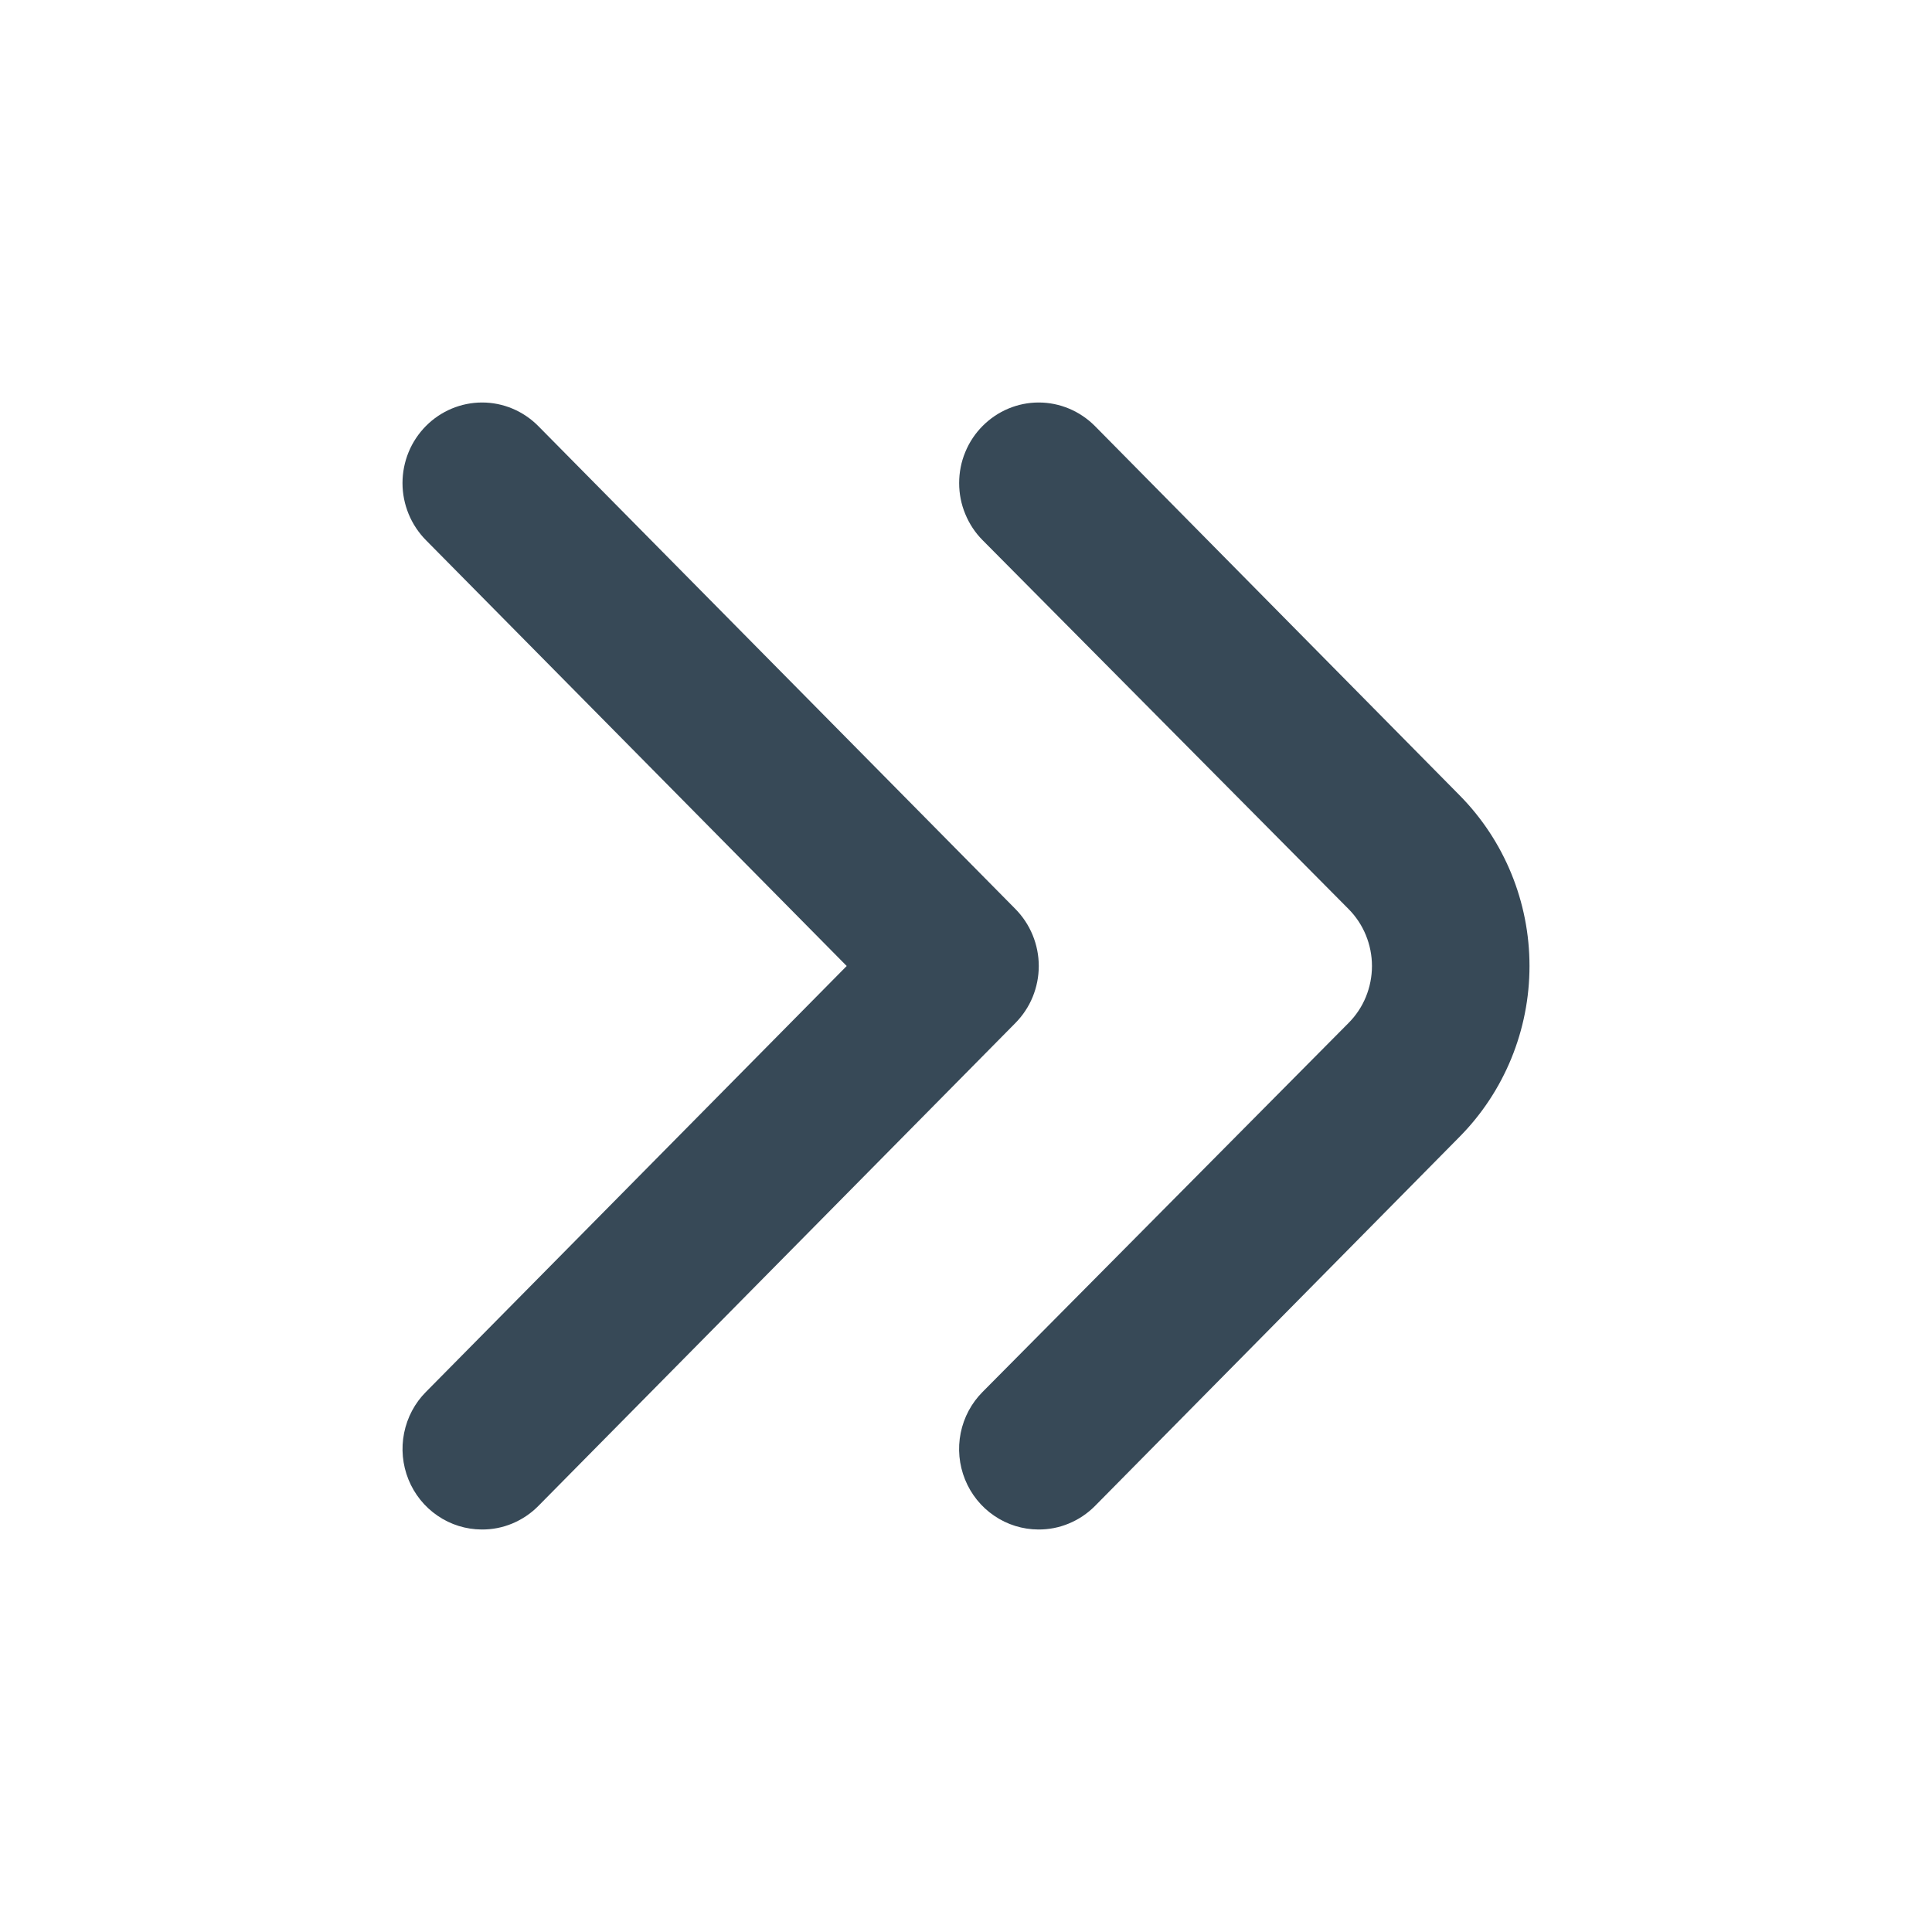 <svg width="24" height="24" viewBox="0 0 24 24" fill="none" xmlns="http://www.w3.org/2000/svg">
<g clip-path="url(#clip0_12660_313719)">
<path d="M12.898 19C12.703 18.999 12.512 18.94 12.35 18.829C12.188 18.719 12.062 18.562 11.988 18.379C11.914 18.196 11.895 17.995 11.934 17.801C11.973 17.607 12.068 17.429 12.207 17.29L16.75 12.71C16.843 12.617 16.917 12.507 16.967 12.385C17.017 12.263 17.043 12.132 17.043 12C17.043 11.868 17.017 11.738 16.967 11.616C16.917 11.494 16.843 11.383 16.75 11.29L12.207 6.711C12.114 6.618 12.041 6.507 11.991 6.385C11.94 6.263 11.915 6.133 11.915 6.001C11.915 5.869 11.94 5.738 11.991 5.616C12.041 5.494 12.114 5.384 12.207 5.291C12.392 5.105 12.642 5 12.903 5C13.164 5 13.414 5.105 13.6 5.291L18.133 9.881C18.688 10.443 19 11.205 19 12C19 12.795 18.688 13.558 18.133 14.12L13.6 18.71C13.507 18.803 13.398 18.876 13.277 18.926C13.157 18.976 13.028 19.001 12.898 19Z" fill="#374957"/>
<path d="M5.984 19C5.788 18.999 5.598 18.94 5.436 18.829C5.274 18.719 5.148 18.562 5.074 18.379C5 18.196 4.981 17.995 5.02 17.801C5.059 17.607 5.153 17.429 5.292 17.29L10.518 12L5.292 6.711C5.2 6.618 5.126 6.507 5.076 6.385C5.026 6.263 5 6.133 5 6.001C5 5.869 5.026 5.738 5.076 5.616C5.126 5.494 5.2 5.384 5.292 5.291C5.477 5.105 5.728 5 5.989 5C6.25 5 6.5 5.105 6.685 5.291L12.612 11.29C12.704 11.383 12.778 11.494 12.828 11.616C12.878 11.738 12.904 11.868 12.904 12C12.904 12.132 12.878 12.263 12.828 12.385C12.778 12.507 12.704 12.617 12.612 12.71L6.685 18.71C6.593 18.803 6.483 18.876 6.363 18.926C6.243 18.976 6.114 19.001 5.984 19Z" fill="#374957"/>
</g>
<defs>
<clipPath id="clip0_12660_313719">
<rect width="14" height="14" fill="white" transform="translate(5 5)"/>
</clipPath>
</defs>
</svg>
